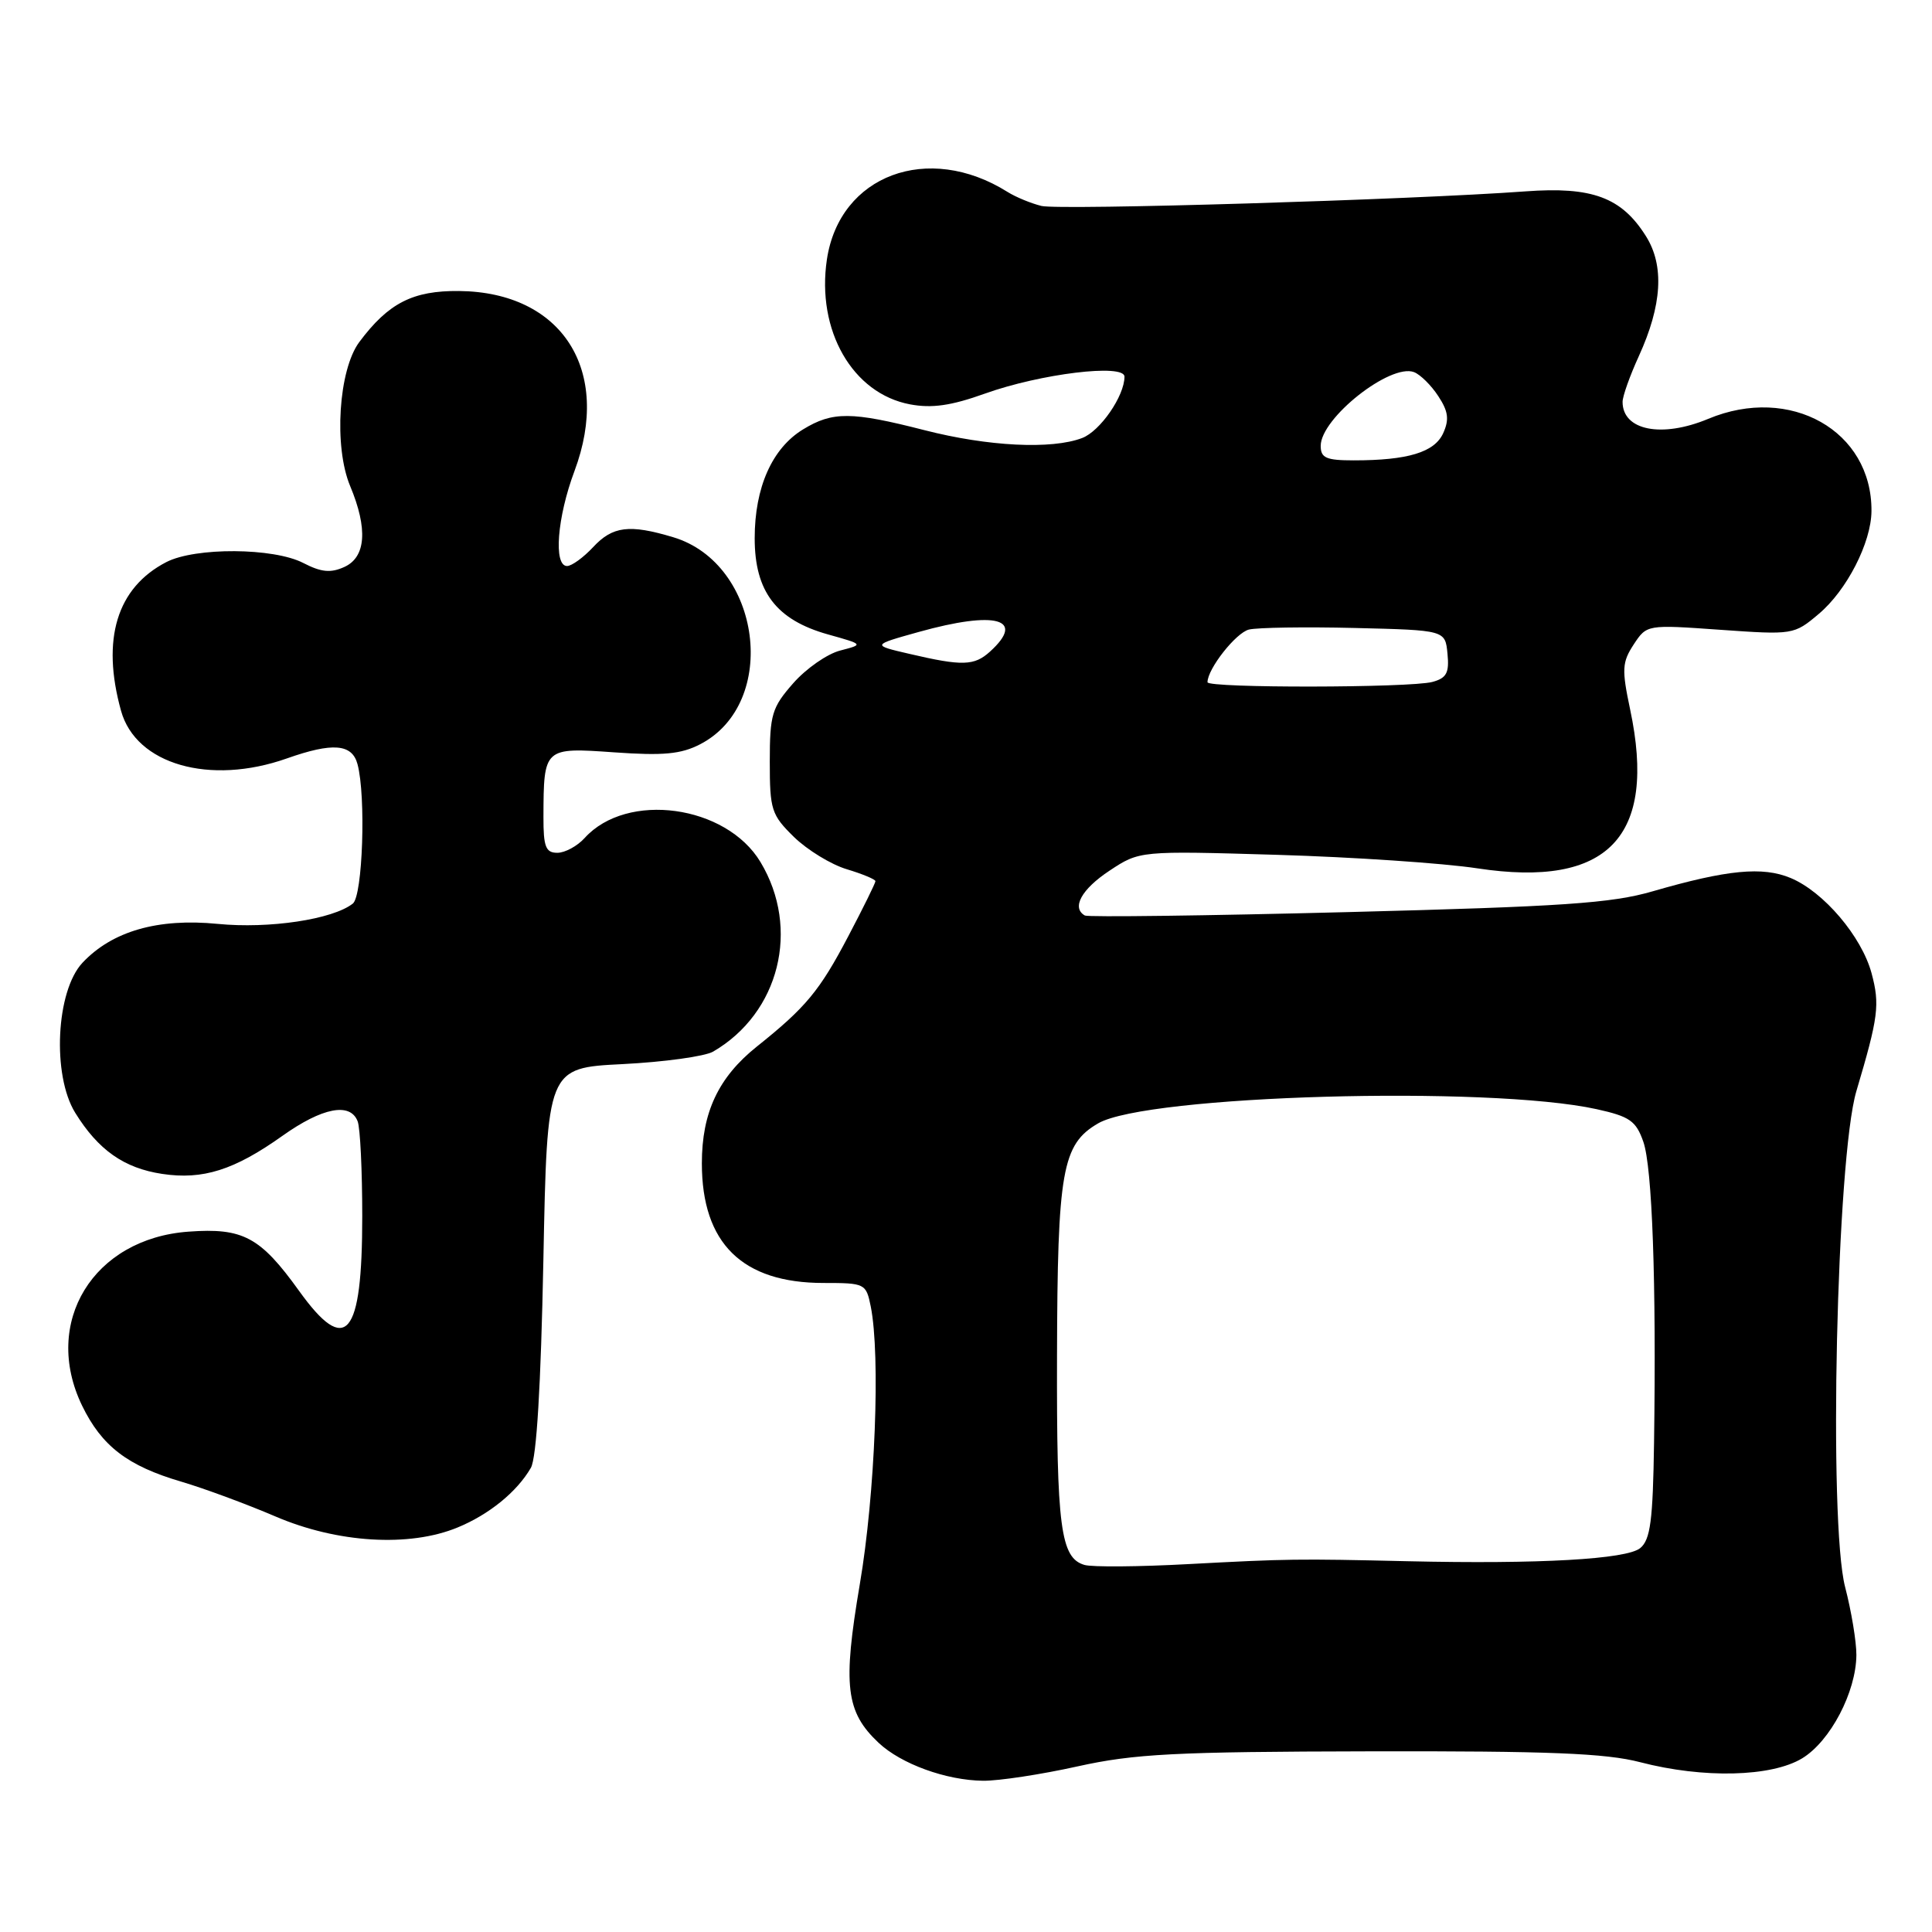 <?xml version="1.0" encoding="UTF-8" standalone="no"?>
<!DOCTYPE svg PUBLIC "-//W3C//DTD SVG 1.1//EN" "http://www.w3.org/Graphics/SVG/1.1/DTD/svg11.dtd" >
<svg xmlns="http://www.w3.org/2000/svg" xmlns:xlink="http://www.w3.org/1999/xlink" version="1.1" viewBox="0 0 256 256">
 <g >
 <path fill="currentColor"
d=" M 142.76 234.06 C 150.30 232.39 155.64 232.11 181.53 232.06 C 205.18 232.01 212.78 232.31 217.33 233.50 C 225.71 235.68 234.73 235.46 238.81 232.98 C 242.54 230.70 245.94 224.20 245.98 219.30 C 245.99 217.54 245.32 213.49 244.49 210.30 C 242.26 201.74 243.35 153.41 245.98 144.58 C 248.90 134.75 249.11 133.13 247.99 128.95 C 246.67 124.08 241.65 118.17 237.27 116.34 C 233.56 114.79 228.87 115.24 219.00 118.10 C 213.54 119.69 207.05 120.13 178.50 120.86 C 159.80 121.34 144.16 121.54 143.75 121.31 C 141.95 120.29 143.30 117.83 147.00 115.38 C 151.00 112.73 151.00 112.73 169.25 113.27 C 179.29 113.57 191.22 114.37 195.76 115.06 C 213.07 117.69 219.59 110.91 216.00 94.00 C 214.88 88.70 214.93 87.76 216.47 85.40 C 218.21 82.76 218.21 82.76 227.94 83.45 C 237.58 84.13 237.72 84.11 240.98 81.36 C 244.70 78.24 247.95 71.90 247.98 67.72 C 248.06 57.08 237.22 50.96 226.35 55.50 C 220.19 58.07 215.00 57.04 215.00 53.25 C 215.00 52.50 215.97 49.78 217.15 47.20 C 220.24 40.43 220.55 35.20 218.10 31.30 C 214.87 26.15 210.97 24.70 202.10 25.36 C 186.95 26.47 140.44 27.87 138.00 27.29 C 136.62 26.95 134.60 26.12 133.50 25.43 C 122.97 18.82 111.25 23.20 109.57 34.37 C 108.16 43.78 112.96 52.15 120.59 53.58 C 123.47 54.12 126.03 53.76 130.49 52.16 C 137.89 49.51 149.00 48.16 149.00 49.91 C 149.00 52.47 145.78 57.13 143.39 58.04 C 139.35 59.58 130.93 59.16 122.50 57.00 C 112.82 54.52 110.32 54.51 106.42 56.89 C 102.31 59.39 100.00 64.58 100.00 71.32 C 100.00 78.39 102.86 82.14 109.70 84.06 C 114.45 85.39 114.45 85.39 111.33 86.20 C 109.61 86.64 106.81 88.59 105.10 90.54 C 102.28 93.75 102.00 94.68 102.00 100.92 C 102.00 107.31 102.21 107.97 105.21 110.91 C 106.98 112.63 110.13 114.56 112.21 115.18 C 114.30 115.81 116.00 116.52 116.00 116.76 C 116.00 117.01 114.38 120.30 112.39 124.08 C 108.60 131.30 106.78 133.49 100.28 138.68 C 95.19 142.75 93.00 147.41 93.00 154.15 C 93.00 164.74 98.35 170.00 109.12 170.00 C 114.62 170.00 114.76 170.07 115.38 173.12 C 116.68 179.63 115.96 198.01 113.93 209.91 C 111.65 223.36 112.06 226.83 116.43 230.94 C 119.42 233.74 125.36 235.90 130.26 235.96 C 132.33 235.98 137.95 235.13 142.76 234.06 Z  M 60.63 202.40 C 64.81 200.68 68.50 197.68 70.34 194.50 C 71.10 193.20 71.67 183.63 72.00 167.00 C 72.50 141.50 72.50 141.50 82.50 141.00 C 88.00 140.72 93.40 139.98 94.50 139.34 C 103.28 134.23 106.07 123.05 100.77 114.23 C 96.22 106.65 83.07 104.85 77.47 111.04 C 76.49 112.12 74.86 113.00 73.85 113.00 C 72.31 113.00 72.00 112.21 72.01 108.25 C 72.04 99.05 72.06 99.03 81.39 99.69 C 87.89 100.15 90.24 99.93 92.77 98.62 C 103.31 93.17 100.90 74.68 89.19 71.18 C 83.40 69.44 81.17 69.72 78.59 72.50 C 77.31 73.87 75.76 75.00 75.14 75.00 C 73.32 75.00 73.82 68.56 76.12 62.42 C 81.11 49.06 74.47 38.70 60.83 38.56 C 54.70 38.50 51.47 40.15 47.61 45.32 C 44.86 49.01 44.21 59.18 46.40 64.41 C 48.76 70.06 48.49 73.82 45.64 75.12 C 43.82 75.95 42.57 75.83 40.19 74.60 C 36.25 72.56 25.88 72.50 22.04 74.48 C 15.48 77.87 13.40 84.70 16.04 94.19 C 18.01 101.29 27.80 104.10 38.00 100.50 C 44.08 98.35 46.65 98.56 47.37 101.25 C 48.51 105.49 48.06 118.71 46.75 119.73 C 44.08 121.83 35.66 123.09 28.85 122.42 C 20.92 121.64 14.87 123.38 10.93 127.57 C 7.42 131.31 6.88 142.44 9.96 147.44 C 13.02 152.39 16.44 154.79 21.50 155.55 C 26.88 156.36 31.05 155.04 37.43 150.50 C 42.71 146.75 46.41 146.03 47.39 148.58 C 47.73 149.45 48.00 155.11 48.00 161.15 C 48.00 177.20 45.86 179.72 39.63 171.05 C 34.49 163.90 32.20 162.67 24.98 163.20 C 12.35 164.11 5.55 175.23 10.87 186.24 C 13.48 191.62 16.90 194.24 24.03 196.33 C 27.04 197.22 32.65 199.29 36.50 200.94 C 44.70 204.46 54.24 205.04 60.63 202.40 Z  M 143.69 207.36 C 140.53 206.43 140.00 202.38 140.06 179.68 C 140.12 155.10 140.73 151.63 145.51 148.85 C 151.94 145.11 197.22 143.82 211.56 146.97 C 215.95 147.94 216.78 148.52 217.75 151.29 C 218.93 154.66 219.48 169.85 219.17 191.13 C 219.02 201.49 218.69 204.01 217.34 205.13 C 215.56 206.61 203.93 207.27 186.50 206.87 C 171.87 206.53 170.64 206.55 157.50 207.25 C 150.90 207.61 144.69 207.66 143.69 207.36 Z  M 160.00 90.40 C 160.00 88.63 163.76 83.85 165.49 83.42 C 166.60 83.15 172.90 83.05 179.50 83.21 C 191.50 83.50 191.50 83.50 191.80 86.62 C 192.05 89.16 191.68 89.85 189.80 90.36 C 186.84 91.15 160.00 91.19 160.00 90.40 Z  M 120.50 86.64 C 115.50 85.48 115.50 85.48 121.73 83.74 C 131.97 80.88 135.98 81.99 131.17 86.35 C 129.09 88.23 127.51 88.28 120.50 86.64 Z  M 175.00 59.08 C 175.00 55.40 184.24 48.11 187.37 49.31 C 188.20 49.63 189.65 51.06 190.58 52.49 C 191.91 54.51 192.05 55.59 191.23 57.40 C 190.08 59.93 186.55 61.00 179.38 61.00 C 175.72 61.00 175.00 60.68 175.00 59.08 Z "/>
</g>
</svg>